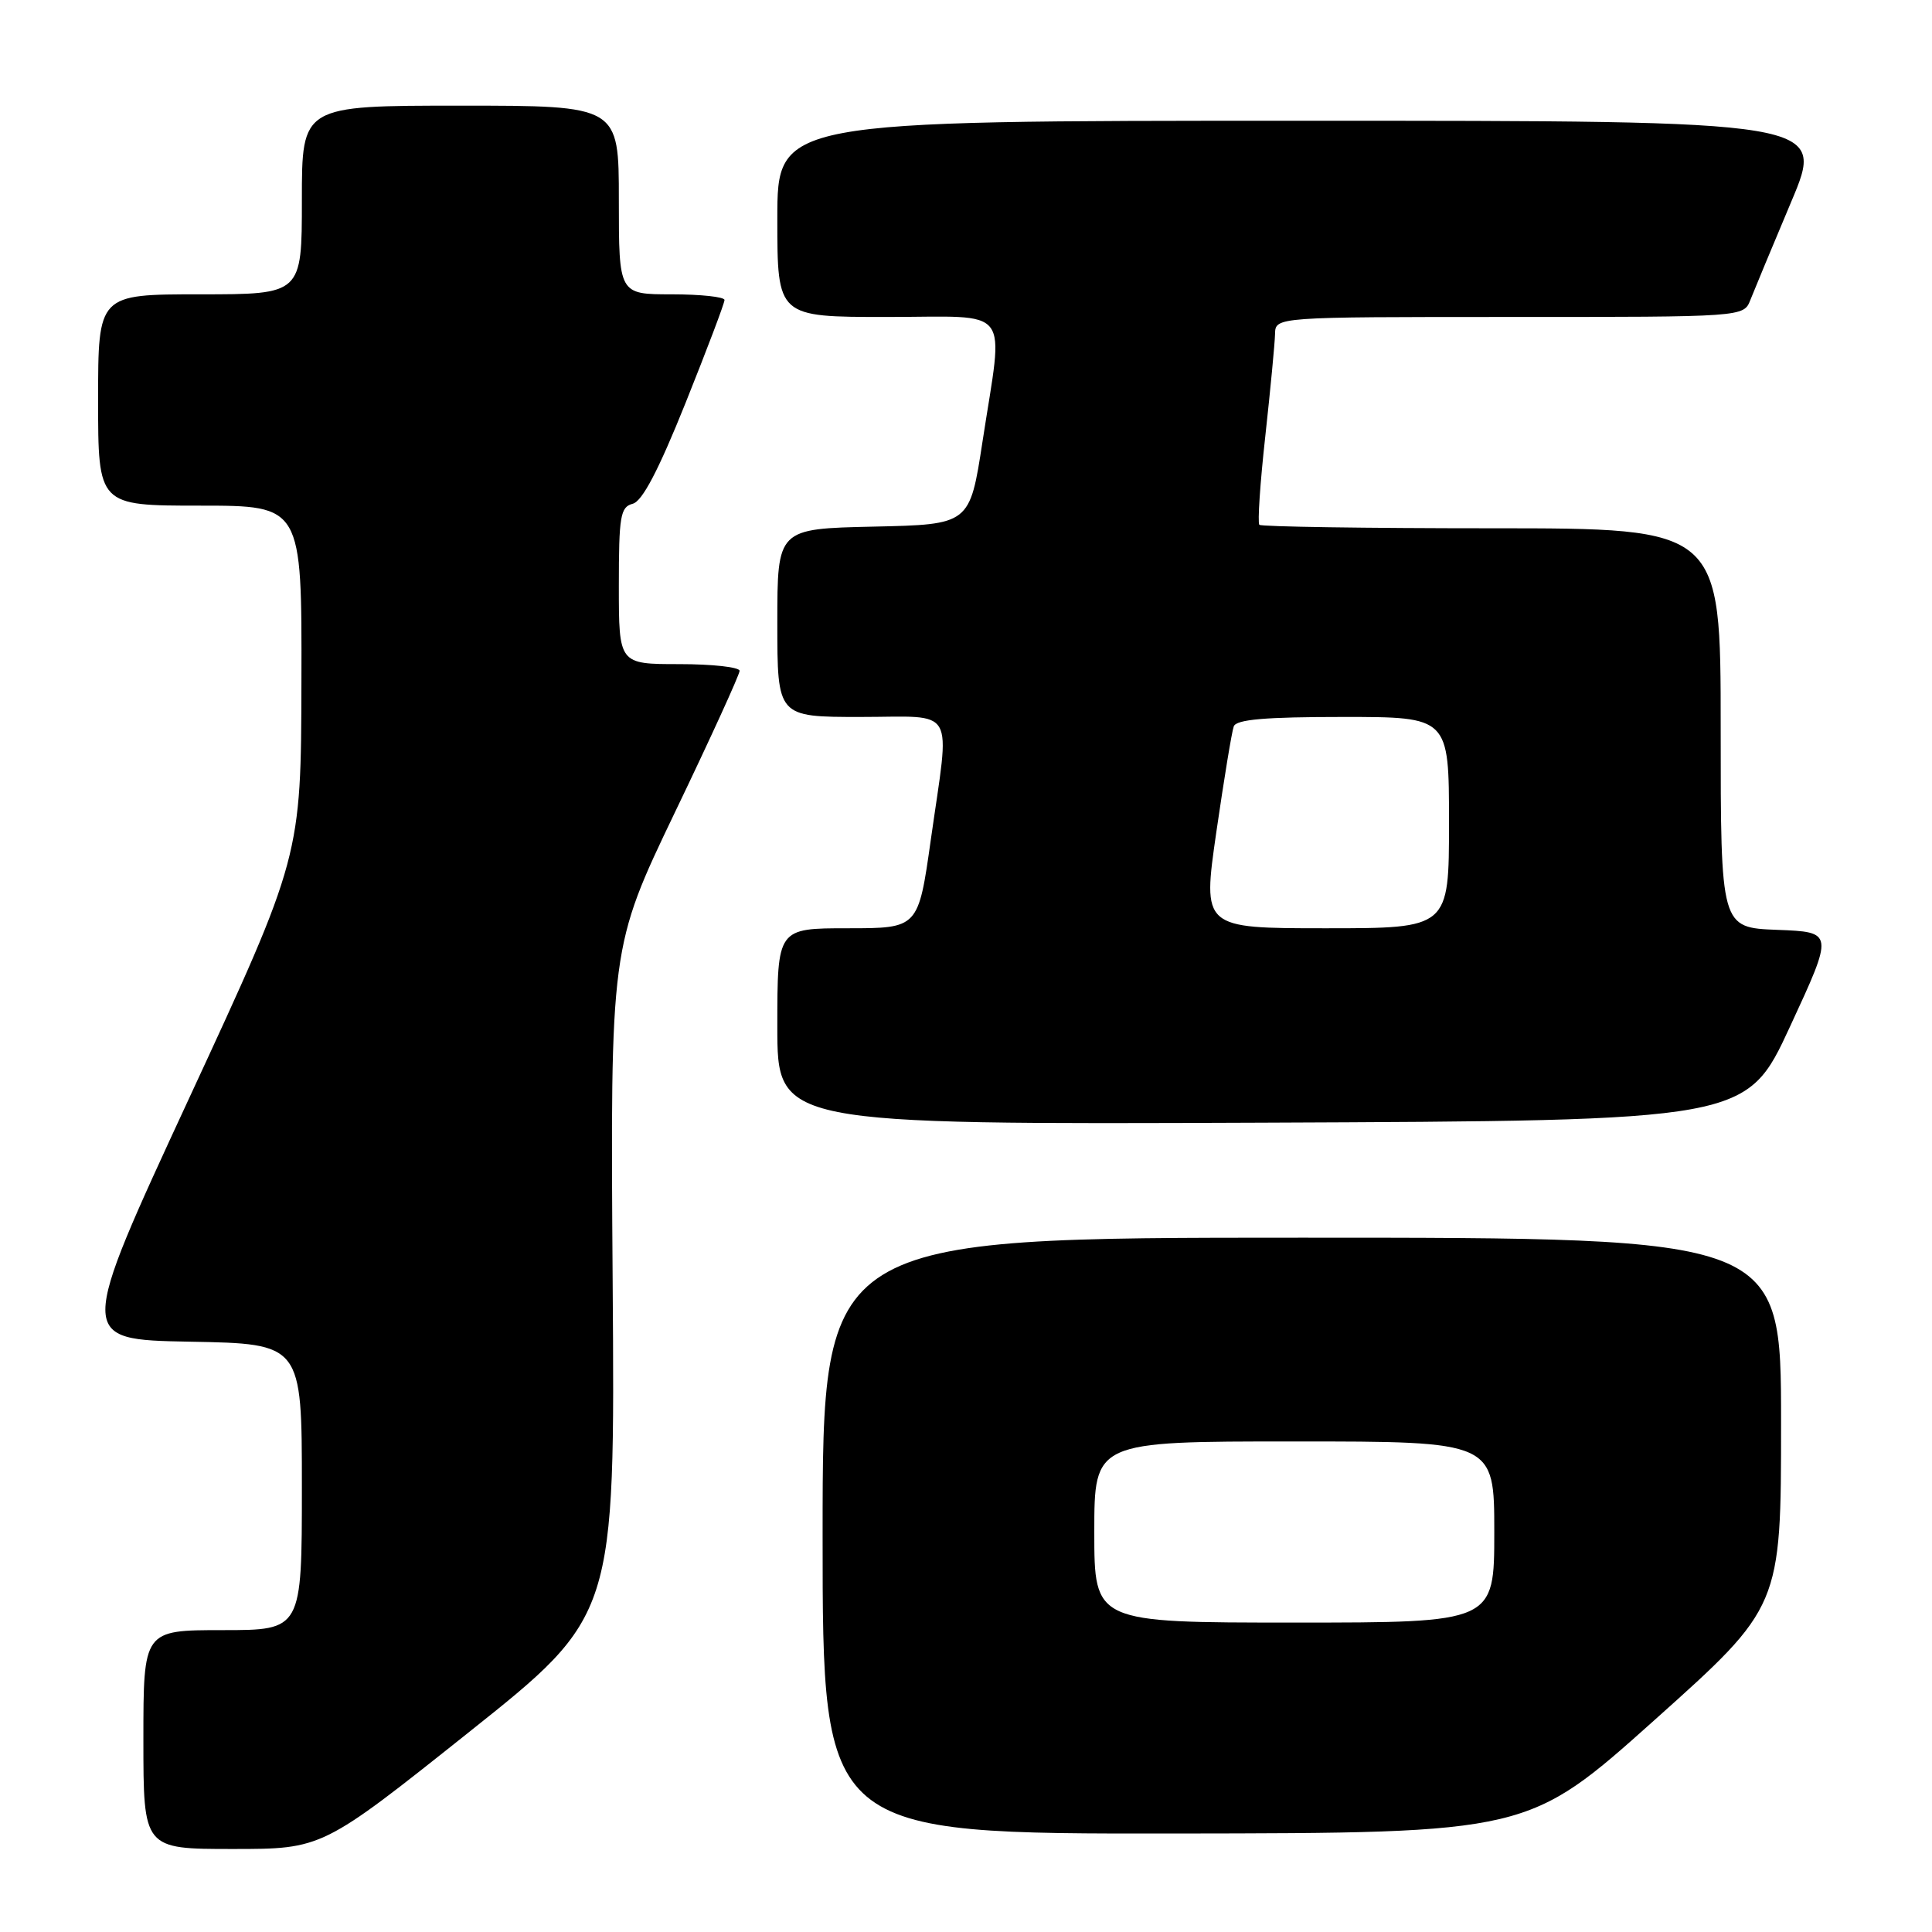 <?xml version="1.0" encoding="UTF-8" standalone="no"?>
<!DOCTYPE svg PUBLIC "-//W3C//DTD SVG 1.1//EN" "http://www.w3.org/Graphics/SVG/1.1/DTD/svg11.dtd" >
<svg xmlns="http://www.w3.org/2000/svg" xmlns:xlink="http://www.w3.org/1999/xlink" version="1.1" viewBox="0 0 256 256">
 <g >
 <path fill="currentColor"
d=" M 62.10 229.55 C 81.50 214.10 81.50 214.10 81.18 169.80 C 80.87 125.50 80.87 125.50 89.43 107.64 C 94.15 97.82 98.00 89.38 98.00 88.89 C 98.00 88.40 94.40 88.00 90.00 88.00 C 82.00 88.00 82.00 88.00 82.00 77.62 C 82.00 68.38 82.20 67.18 83.84 66.75 C 85.11 66.42 87.26 62.31 90.84 53.39 C 93.68 46.30 96.01 40.16 96.00 39.75 C 96.00 39.34 92.85 39.00 89.00 39.00 C 82.00 39.00 82.00 39.00 82.00 26.50 C 82.00 14.00 82.00 14.00 61.00 14.00 C 40.00 14.00 40.00 14.00 40.00 26.50 C 40.00 39.00 40.00 39.00 26.50 39.00 C 13.00 39.00 13.00 39.00 13.00 53.00 C 13.00 67.00 13.00 67.00 26.50 67.00 C 40.00 67.00 40.00 67.00 39.94 90.25 C 39.89 113.50 39.89 113.50 25.07 145.50 C 10.25 177.50 10.25 177.50 25.12 177.78 C 40.00 178.05 40.00 178.05 40.00 197.03 C 40.00 216.00 40.00 216.00 29.50 216.00 C 19.00 216.00 19.00 216.00 19.00 230.50 C 19.00 245.00 19.00 245.00 30.85 245.00 C 42.70 245.00 42.70 245.00 62.10 229.55 Z  M 219.25 227.90 C 236.00 212.91 236.00 212.91 236.00 188.46 C 236.00 164.00 236.00 164.00 172.50 164.00 C 109.00 164.00 109.00 164.00 109.00 203.50 C 109.00 243.00 109.00 243.00 155.75 242.95 C 202.50 242.89 202.50 242.89 219.25 227.90 Z  M 237.20 136.00 C 242.99 123.50 242.99 123.50 235.49 123.21 C 228.00 122.92 228.00 122.92 228.00 96.46 C 228.00 70.00 228.00 70.00 197.67 70.00 C 180.98 70.00 167.13 69.79 166.87 69.54 C 166.62 69.29 166.97 64.00 167.66 57.79 C 168.34 51.58 168.92 45.49 168.95 44.25 C 169.00 42.00 169.00 42.00 200.02 42.00 C 231.05 42.00 231.05 42.00 231.93 39.75 C 232.42 38.51 234.85 32.66 237.34 26.75 C 241.88 16.00 241.88 16.00 172.44 16.00 C 103.00 16.00 103.00 16.00 103.00 29.00 C 103.00 42.00 103.00 42.00 117.50 42.00 C 134.37 42.00 132.99 40.20 130.19 58.50 C 128.50 69.50 128.50 69.50 115.75 69.78 C 103.00 70.06 103.00 70.06 103.00 82.53 C 103.00 95.00 103.00 95.00 114.00 95.00 C 126.90 95.00 125.89 93.25 123.34 111.25 C 121.68 123.00 121.68 123.00 112.34 123.00 C 103.00 123.00 103.00 123.00 103.00 136.01 C 103.00 149.01 103.00 149.01 167.21 148.76 C 231.42 148.50 231.42 148.50 237.20 136.00 Z  M 145.00 203.00 C 145.00 191.00 145.00 191.00 171.50 191.00 C 198.00 191.00 198.00 191.00 198.00 203.00 C 198.00 215.00 198.00 215.00 171.50 215.00 C 145.00 215.00 145.00 215.00 145.00 203.00 Z  M 161.17 110.25 C 162.19 103.24 163.22 96.94 163.48 96.25 C 163.81 95.33 167.66 95.00 177.97 95.00 C 192.00 95.00 192.00 95.00 192.00 109.00 C 192.00 123.00 192.00 123.00 175.67 123.00 C 159.33 123.00 159.33 123.00 161.17 110.25 Z "/>
</g>
</svg>